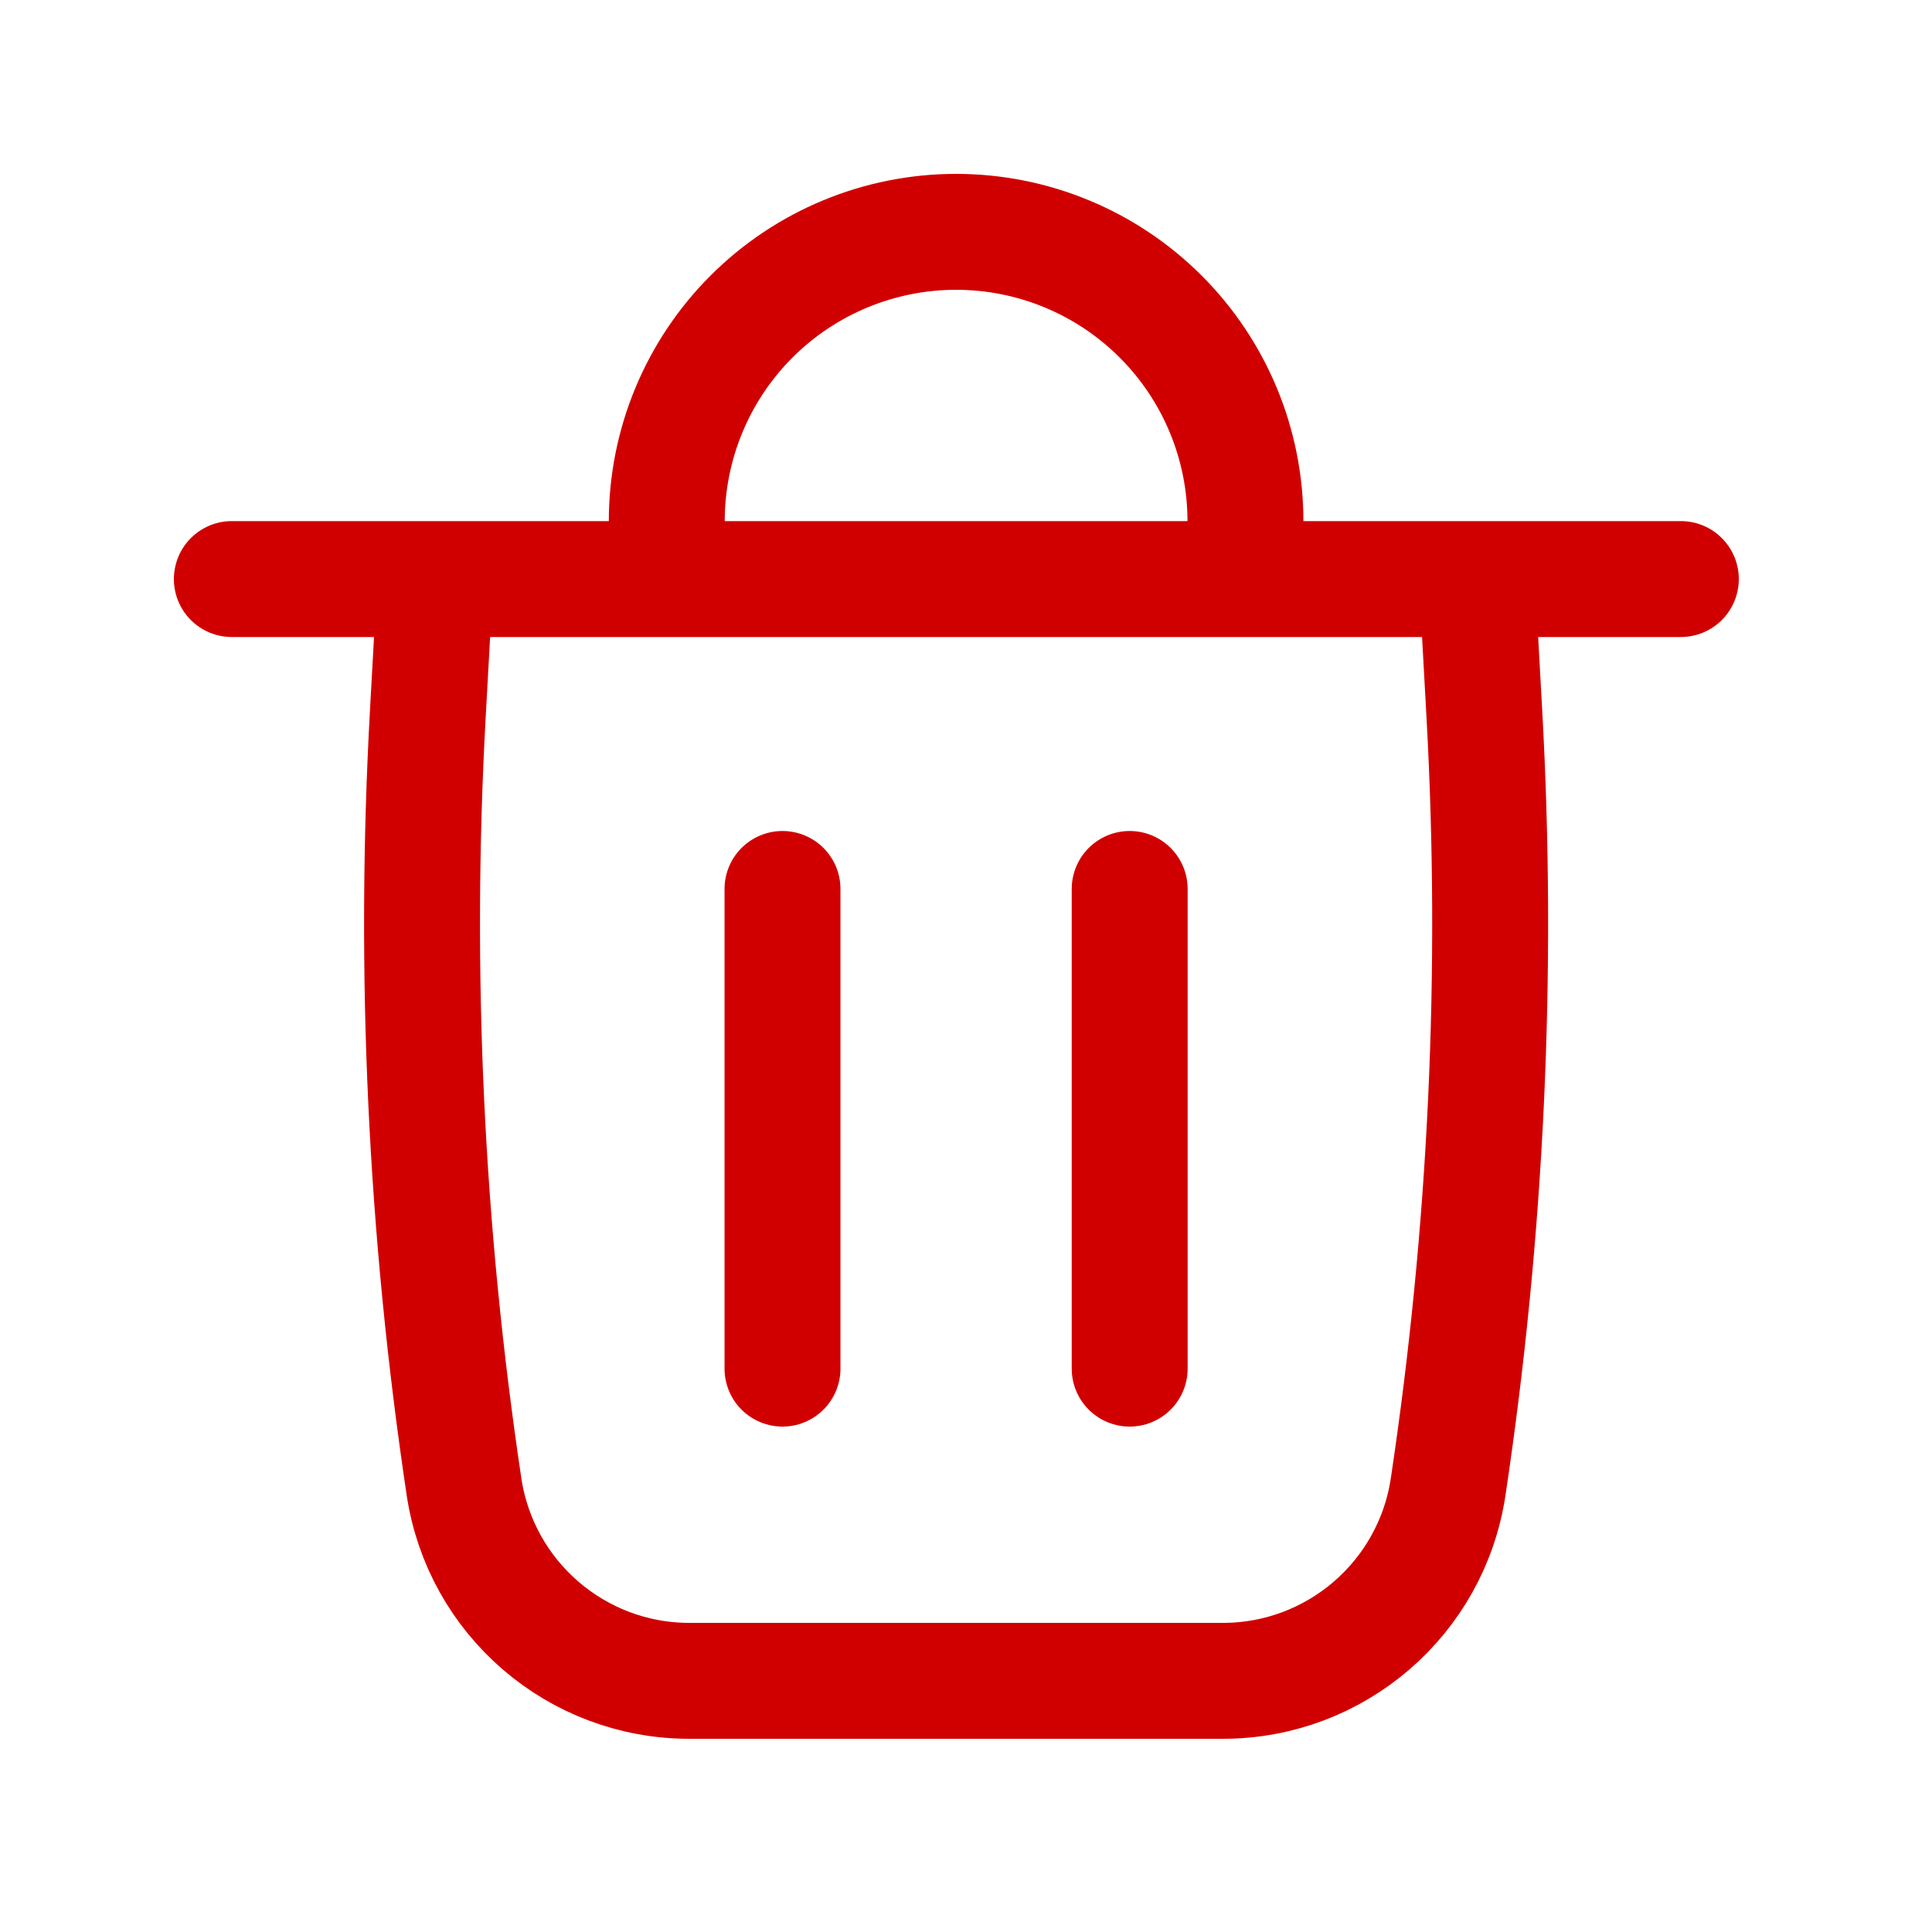 <svg width="50" height="50" viewBox="0 0 50 50" fill="none" xmlns="http://www.w3.org/2000/svg">
<path d="M6 14.986H43.5M17.256 14.986V13.488C17.256 11.502 18.044 9.597 19.449 8.193C20.853 6.789 22.758 6 24.744 6C26.73 6 28.634 6.789 30.038 8.193C31.443 9.597 32.232 11.502 32.232 13.488V14.986M20.251 23.006V35.42M29.236 23.006V35.42M11.265 14.986H38.222L38.415 18.474C38.785 25.156 38.471 31.859 37.478 38.478C37.045 41.365 34.565 43.5 31.647 43.5H17.841C14.922 43.5 12.443 41.365 12.009 38.478C11.017 31.859 10.703 25.156 11.072 18.474L11.265 14.986Z" stroke="#D10000" stroke-width="3" stroke-linecap="round" stroke-linejoin="round"/>
</svg>
